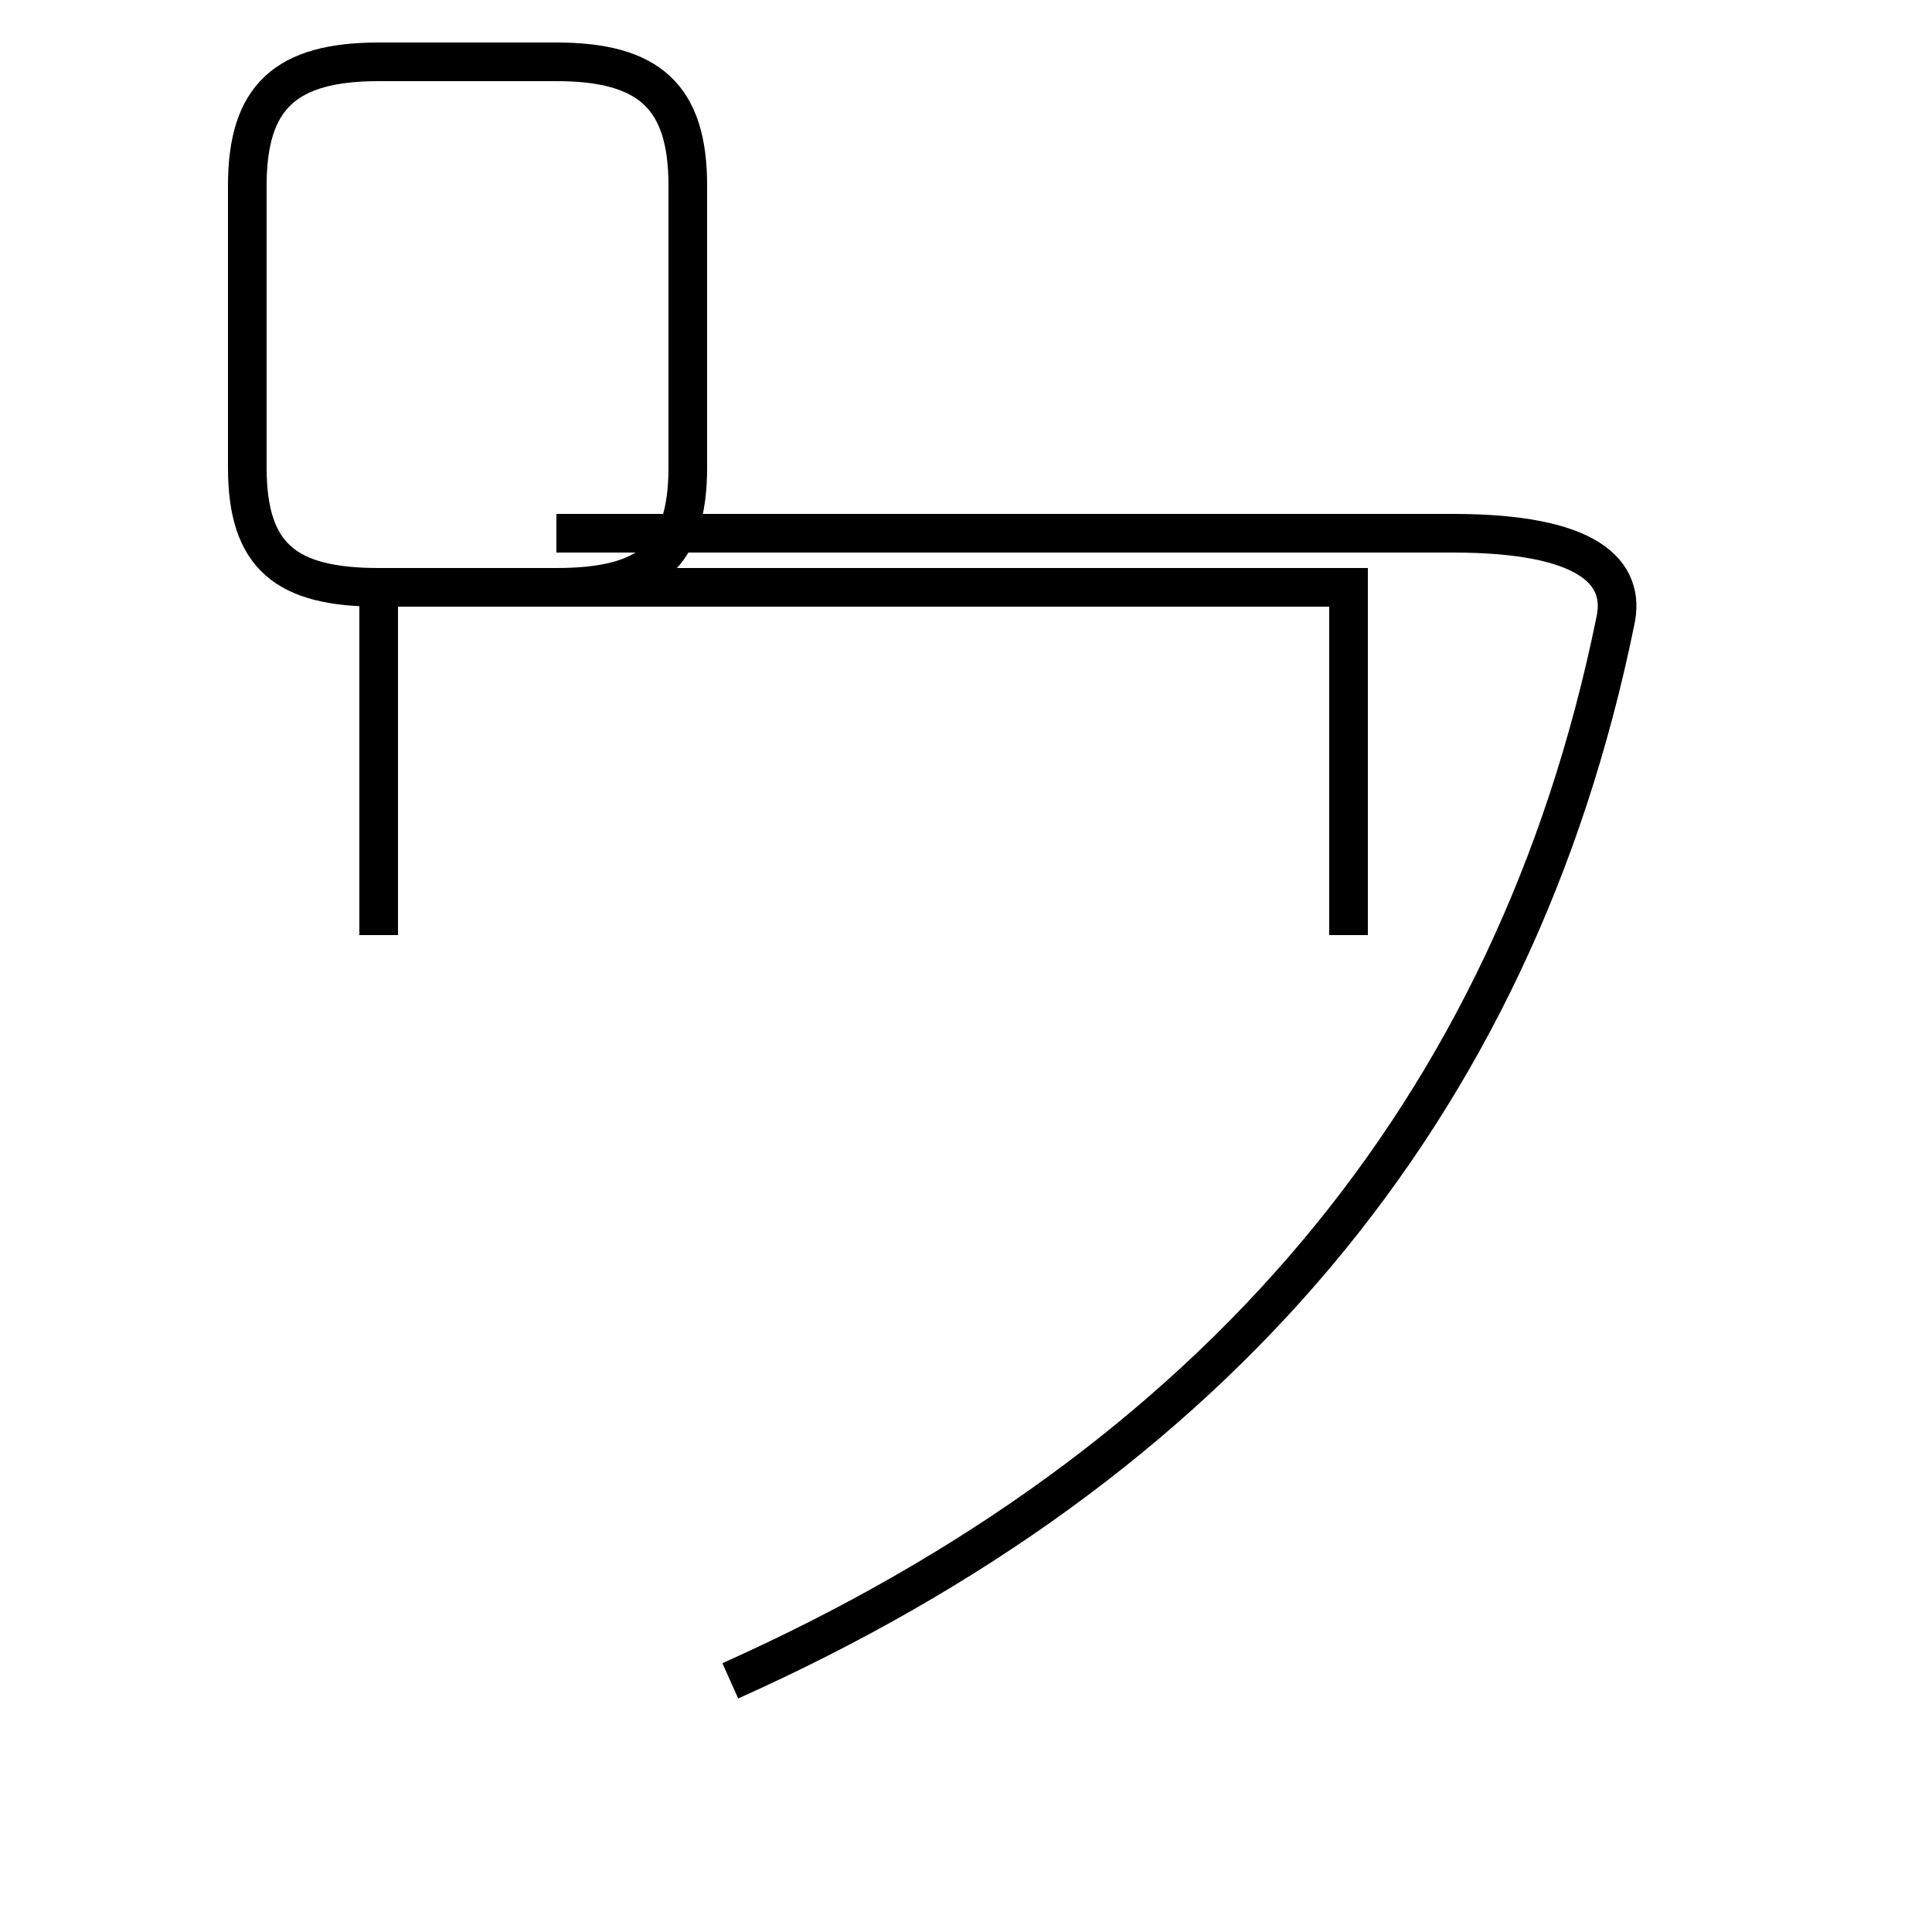 <?xml version='1.0' encoding='utf8'?>
<svg viewBox="0.0 -44.0 50.0 50.0" version="1.1" xmlns="http://www.w3.org/2000/svg">
<rect x="0.0" y="-44.0" width="50.0" height="50.0" fill="#808080" stroke="none"/>
<rect x="-1000" y="-1000" width="2000" height="2000" stroke="white" fill="white"/>
<g style="fill:none; stroke:#000000;  stroke-width:1">
<path d="M 9.8 19.8 L 9.8 28.8 L 14.4 28.8 C 16.8 28.8 17.8 29.6 17.8 31.9 L 17.8 39.2 C 17.8 41.5 16.8 42.4 14.4 42.4 L 9.8 42.4 C 7.4 42.4 6.4 41.5 6.4 39.2 L 6.4 31.9 C 6.4 29.6 7.4 28.8 9.8 28.8 L 14.4 28.8 L 34.9 28.8 L 34.9 19.8 M 18.9 0.5 C 31.4 6.1 39.2 15.2 41.8 27.9 C 42.1 29.2 41.1 30.2 37.6 30.2 L 14.4 30.2 " transform="scale(1, -1)" />
</g>
</svg>